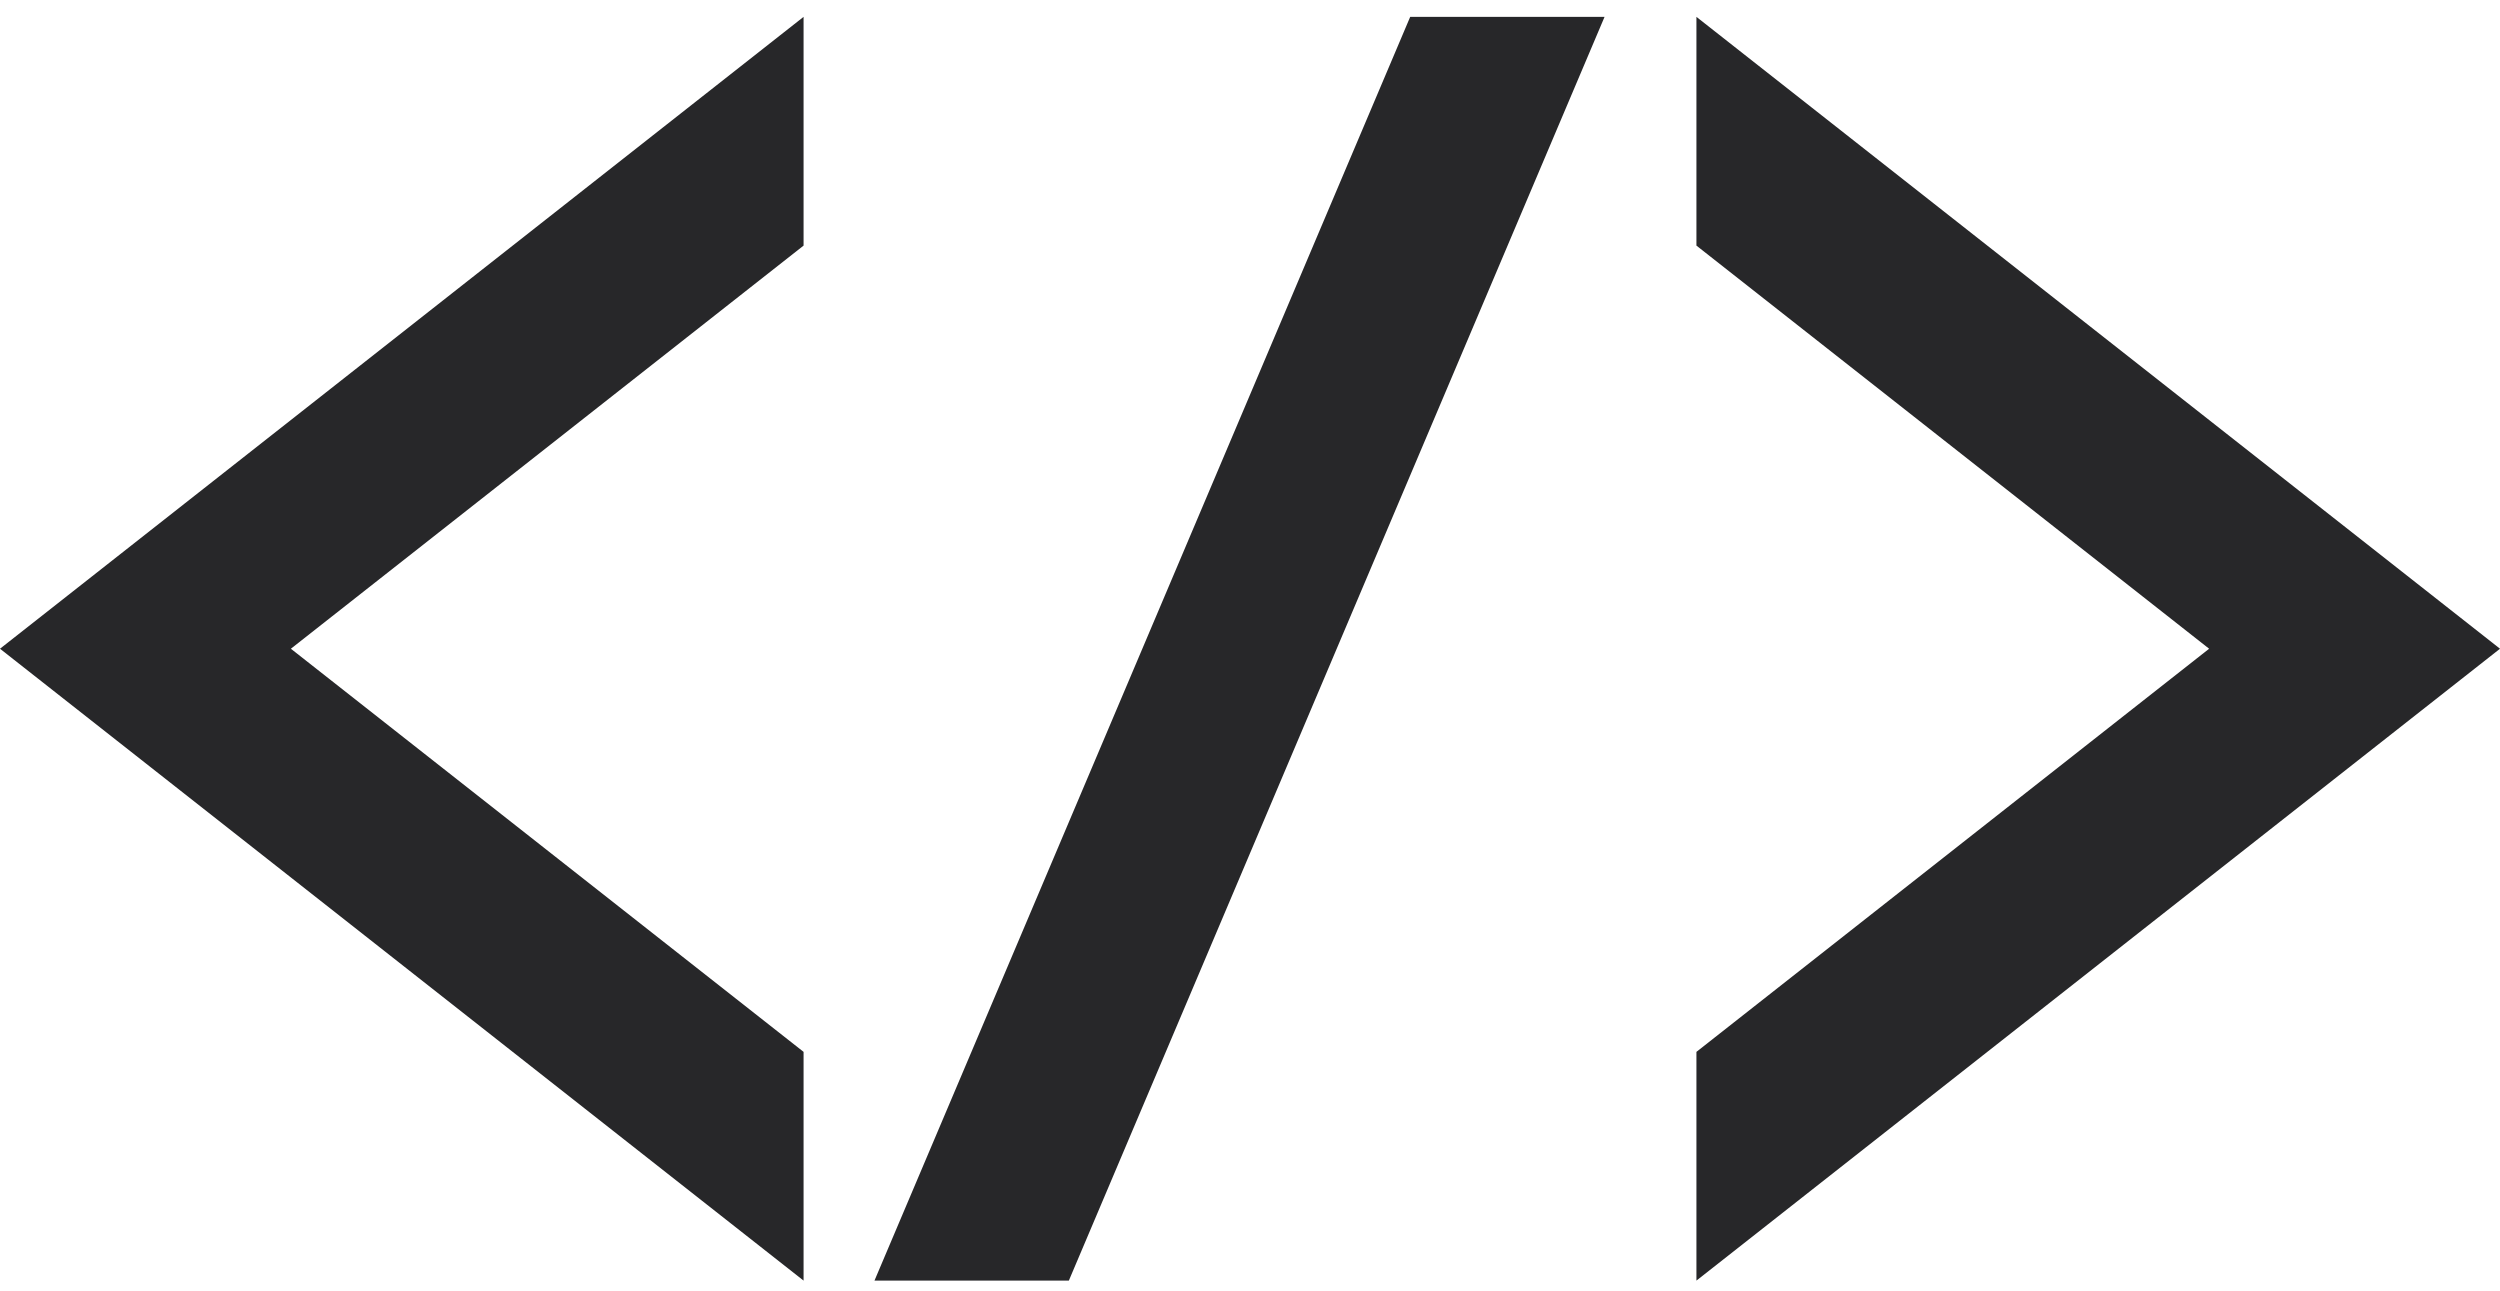 <?xml version="1.0" encoding="UTF-8"?>
<svg width="91px" height="47px" viewBox="0 0 91 47" version="1.1" xmlns="http://www.w3.org/2000/svg" xmlns:xlink="http://www.w3.org/1999/xlink">
    <!-- Generator: Sketch 42 (36781) - http://www.bohemiancoding.com/sketch -->
    <title>lines-and-angles_code</title>
    <desc>Created with Sketch.</desc>
    <defs></defs>
    <g id="Welcome" stroke="none" stroke-width="1" fill="none" fill-rule="evenodd">
        <g id="Desktop-HD" transform="translate(-137, -4667)" fill-rule="nonzero" fill="#272729">
            <g id="lines-and-angles_code" transform="translate(137, 4667.614)">
                <g id="DESIGNS">
                    <path d="M91,23 L61.75,46 L61.75,37.674 L80.412,23 L61.75,8.326 L61.75,0 L91,23 Z M29.25,37.674 L10.588,23 L29.25,8.326 L29.25,0 L0,23 L29.25,46 L29.25,37.674 Z M51.331,0 L31.831,46 L38.906,46 L58.406,0 L51.331,0 Z" id="Shape"></path>
                </g>
            </g>
        </g>
    </g>
</svg>